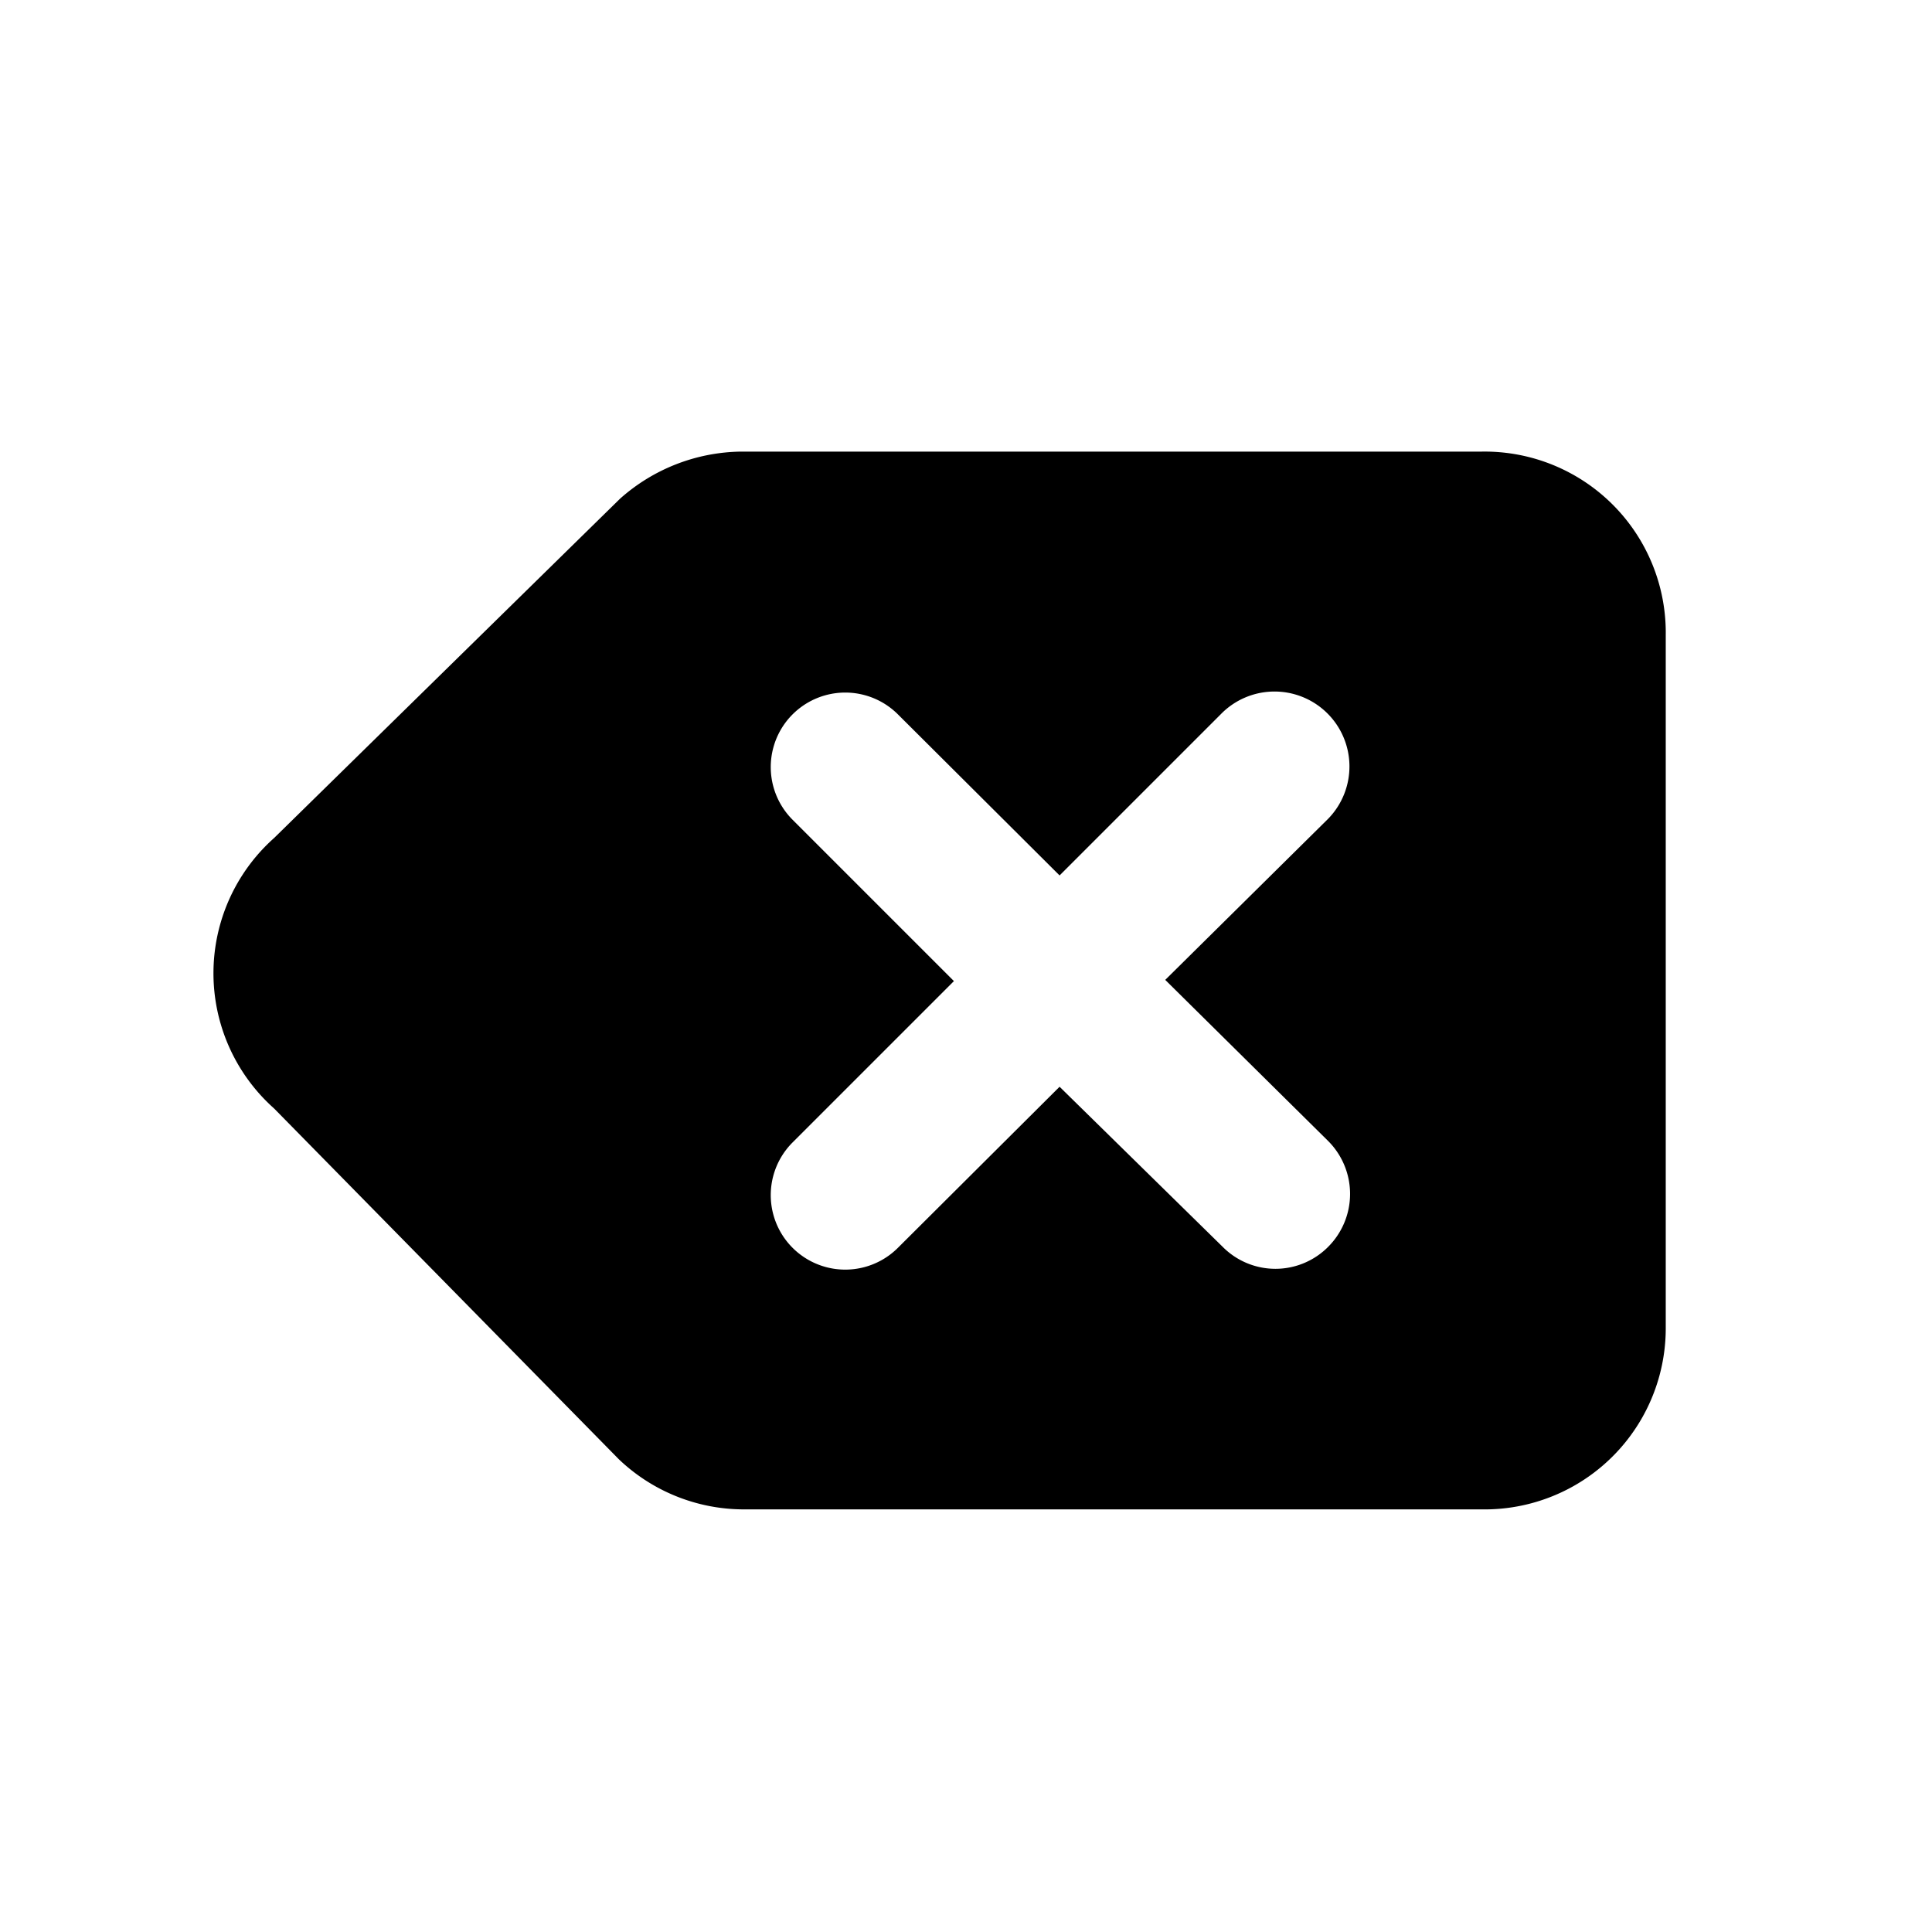 <svg id="icon" xmlns="http://www.w3.org/2000/svg" viewBox="0 0 32 32"><defs><style>.cls-1{fill-rule:evenodd;}</style></defs><title>ime-delete</title><path class="cls-1" d="M24.54,7.48H12.27a3.07,3.07,0,0,0-2,.78L4.54,13.88a3,3,0,0,0,0,4.48l5.71,5.81A3,3,0,0,0,12.3,25H24.54a3,3,0,0,0,3.05-3V10.52A3,3,0,0,0,24.54,7.48ZM22,18.9a1.24,1.24,0,0,1,0,1.75,1.23,1.23,0,0,1-1.75,0L17.55,18l-2.68,2.67a1.23,1.23,0,0,1-1.74-1.75l2.67-2.67-2.67-2.67a1.23,1.23,0,0,1,1.74-1.75l2.68,2.67,2.67-2.67A1.24,1.24,0,0,1,22,13.56L19.3,16.23Z"/></svg>